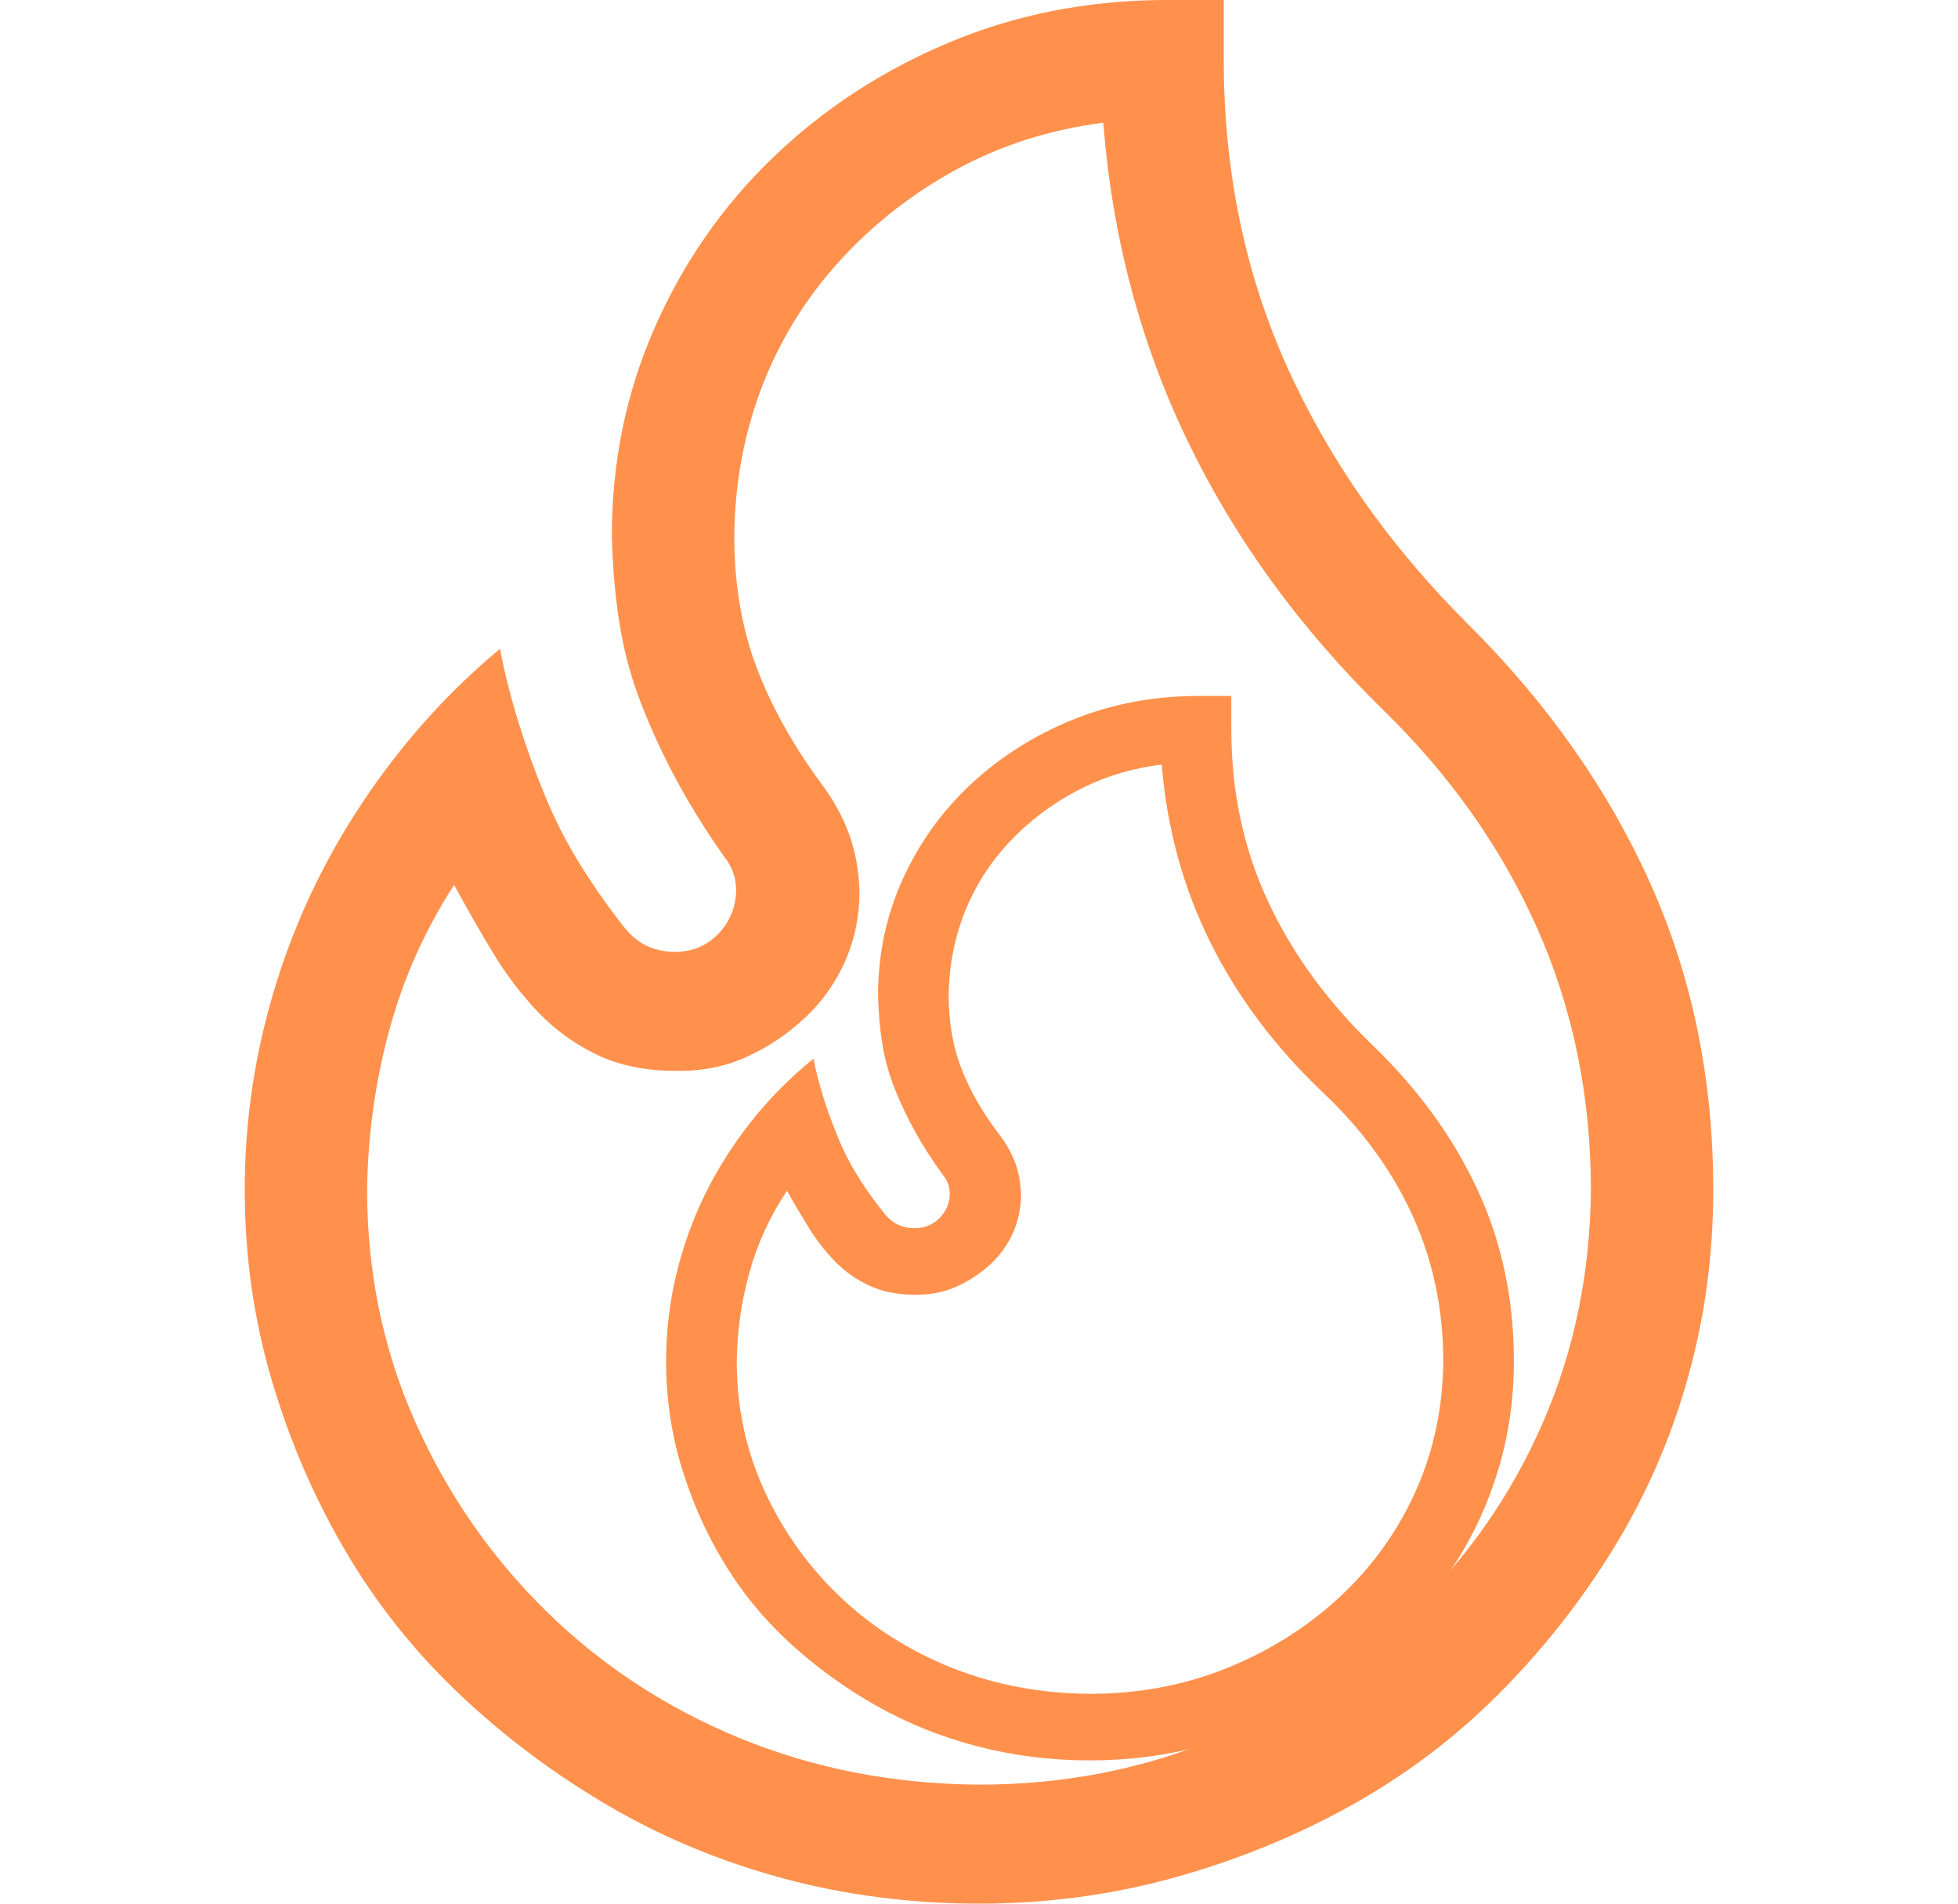 <svg width="36" height="35" viewBox="0 0 36 35" fill="none" xmlns="http://www.w3.org/2000/svg">
<path d="M22.5 1.094C22.5 3.133 22.887 5.013 23.66 6.733C24.434 8.454 25.547 10.037 27 11.484C28.453 12.931 29.566 14.515 30.34 16.235C31.113 17.956 31.5 19.836 31.5 21.875C31.5 23.083 31.342 24.245 31.025 25.361C30.709 26.478 30.252 27.52 29.654 28.489C29.057 29.457 28.354 30.346 27.545 31.155C26.736 31.964 25.828 32.647 24.82 33.206C23.812 33.764 22.734 34.203 21.586 34.522C20.438 34.84 19.242 35 18 35C16.758 35 15.562 34.846 14.414 34.539C13.266 34.231 12.193 33.787 11.197 33.206C10.201 32.624 9.287 31.941 8.455 31.155C7.623 30.369 6.92 29.486 6.346 28.506C5.771 27.526 5.32 26.478 4.992 25.361C4.664 24.245 4.5 23.083 4.5 21.875C4.5 20.918 4.605 19.978 4.816 19.055C5.027 18.132 5.332 17.249 5.73 16.406C6.129 15.563 6.621 14.76 7.207 13.997C7.793 13.233 8.455 12.544 9.193 11.929C9.275 12.362 9.387 12.806 9.527 13.262C9.668 13.717 9.832 14.173 10.02 14.629C10.207 15.085 10.43 15.518 10.688 15.928C10.945 16.338 11.215 16.72 11.496 17.073C11.73 17.358 12.035 17.5 12.41 17.5C12.727 17.5 12.99 17.392 13.201 17.175C13.412 16.959 13.523 16.697 13.535 16.389C13.535 16.264 13.518 16.15 13.482 16.047C13.447 15.945 13.389 15.842 13.307 15.74C12.979 15.273 12.691 14.811 12.445 14.355C12.199 13.9 11.982 13.433 11.795 12.954C11.607 12.476 11.473 11.98 11.391 11.467C11.309 10.955 11.262 10.413 11.25 9.844C11.25 8.488 11.514 7.212 12.041 6.016C12.568 4.819 13.295 3.777 14.221 2.888C15.146 2 16.219 1.299 17.438 0.786C18.656 0.273 19.969 0.011 21.375 0H22.5V1.094ZM18 32.812C19.559 32.812 21.018 32.528 22.377 31.958C23.736 31.388 24.932 30.608 25.963 29.617C26.994 28.625 27.797 27.469 28.371 26.148C28.945 24.826 29.238 23.402 29.25 21.875C29.25 20.155 28.922 18.554 28.266 17.073C27.609 15.592 26.66 14.247 25.418 13.04C23.895 11.547 22.699 9.901 21.832 8.101C20.965 6.3 20.449 4.352 20.285 2.256C19.312 2.381 18.416 2.666 17.596 3.11C16.775 3.555 16.055 4.119 15.434 4.802C14.812 5.486 14.338 6.255 14.01 7.109C13.682 7.964 13.512 8.875 13.5 9.844C13.5 10.732 13.635 11.536 13.904 12.253C14.174 12.971 14.572 13.689 15.1 14.407C15.322 14.703 15.492 15.011 15.609 15.33C15.727 15.649 15.791 16.002 15.803 16.389C15.803 16.845 15.715 17.272 15.539 17.671C15.363 18.07 15.117 18.417 14.801 18.713C14.484 19.01 14.127 19.249 13.729 19.431C13.33 19.613 12.891 19.699 12.41 19.688C11.871 19.688 11.396 19.591 10.986 19.397C10.576 19.203 10.213 18.941 9.896 18.611C9.58 18.28 9.299 17.91 9.053 17.5C8.807 17.09 8.572 16.68 8.35 16.27C7.811 17.101 7.412 17.996 7.154 18.953C6.896 19.91 6.762 20.884 6.75 21.875C6.75 23.39 7.043 24.809 7.629 26.13C8.215 27.452 9.018 28.614 10.037 29.617C11.057 30.619 12.246 31.4 13.605 31.958C14.965 32.516 16.43 32.801 18 32.812Z" fill="#FF914D"/>
<g clip-path="url(#clip0_1_661)">
<path d="M22.639 13.407C22.639 14.547 22.862 15.599 23.309 16.561C23.755 17.523 24.398 18.408 25.237 19.217C26.076 20.026 26.719 20.912 27.165 21.873C27.612 22.835 27.835 23.887 27.835 25.027C27.835 25.702 27.744 26.352 27.561 26.976C27.378 27.601 27.114 28.183 26.769 28.725C26.424 29.266 26.018 29.763 25.552 30.216C25.085 30.668 24.561 31.05 23.979 31.362C23.397 31.674 22.774 31.92 22.111 32.098C21.448 32.276 20.758 32.366 20.041 32.366C19.324 32.366 18.634 32.28 17.971 32.108C17.308 31.936 16.689 31.687 16.114 31.362C15.539 31.037 15.011 30.655 14.531 30.216C14.05 29.776 13.644 29.282 13.313 28.734C12.981 28.187 12.721 27.601 12.531 26.976C12.342 26.352 12.247 25.702 12.247 25.027C12.247 24.492 12.308 23.966 12.43 23.45C12.552 22.934 12.728 22.441 12.958 21.969C13.188 21.498 13.472 21.049 13.81 20.622C14.148 20.195 14.531 19.809 14.957 19.465C15.004 19.708 15.069 19.956 15.15 20.211C15.231 20.466 15.326 20.721 15.434 20.975C15.542 21.23 15.671 21.472 15.819 21.701C15.968 21.931 16.124 22.144 16.286 22.342C16.422 22.501 16.598 22.581 16.814 22.581C16.997 22.581 17.149 22.52 17.271 22.399C17.392 22.278 17.457 22.131 17.463 21.959C17.463 21.889 17.453 21.826 17.433 21.768C17.413 21.711 17.379 21.654 17.332 21.596C17.142 21.335 16.976 21.077 16.834 20.822C16.692 20.568 16.567 20.306 16.459 20.039C16.351 19.771 16.273 19.494 16.225 19.207C16.178 18.921 16.151 18.618 16.144 18.3C16.144 17.542 16.296 16.828 16.601 16.159C16.905 15.49 17.325 14.908 17.859 14.411C18.394 13.914 19.013 13.522 19.716 13.235C20.42 12.949 21.178 12.802 21.99 12.796H22.639V13.407ZM20.041 31.142C20.941 31.142 21.783 30.983 22.568 30.665C23.353 30.346 24.043 29.91 24.638 29.356C25.234 28.801 25.697 28.155 26.029 27.416C26.36 26.677 26.529 25.881 26.536 25.027C26.536 24.065 26.346 23.17 25.968 22.342C25.589 21.514 25.041 20.762 24.324 20.087C23.444 19.252 22.754 18.332 22.253 17.325C21.753 16.319 21.455 15.229 21.36 14.057C20.799 14.127 20.281 14.286 19.808 14.535C19.334 14.783 18.918 15.099 18.559 15.481C18.201 15.863 17.927 16.293 17.738 16.771C17.548 17.249 17.45 17.758 17.443 18.3C17.443 18.797 17.521 19.246 17.677 19.647C17.832 20.048 18.062 20.45 18.367 20.851C18.495 21.017 18.593 21.189 18.661 21.367C18.729 21.545 18.766 21.743 18.773 21.959C18.773 22.214 18.722 22.453 18.62 22.676C18.519 22.899 18.377 23.093 18.194 23.259C18.012 23.425 17.805 23.558 17.575 23.66C17.345 23.762 17.091 23.81 16.814 23.804C16.503 23.804 16.229 23.75 15.992 23.641C15.755 23.533 15.546 23.387 15.363 23.202C15.18 23.017 15.018 22.81 14.876 22.581C14.734 22.351 14.598 22.122 14.47 21.893C14.159 22.358 13.928 22.858 13.78 23.393C13.631 23.928 13.553 24.473 13.546 25.027C13.546 25.874 13.715 26.667 14.054 27.406C14.392 28.145 14.855 28.795 15.444 29.356C16.033 29.916 16.719 30.352 17.504 30.665C18.289 30.977 19.135 31.136 20.041 31.142Z" fill="#FF914D"/>
</g>
<defs>
<clipPath id="clip0_1_661">
<rect width="20.784" height="19.57" fill="white" transform="translate(9.649 12.796)"/>
</clipPath>
</defs>
</svg>
